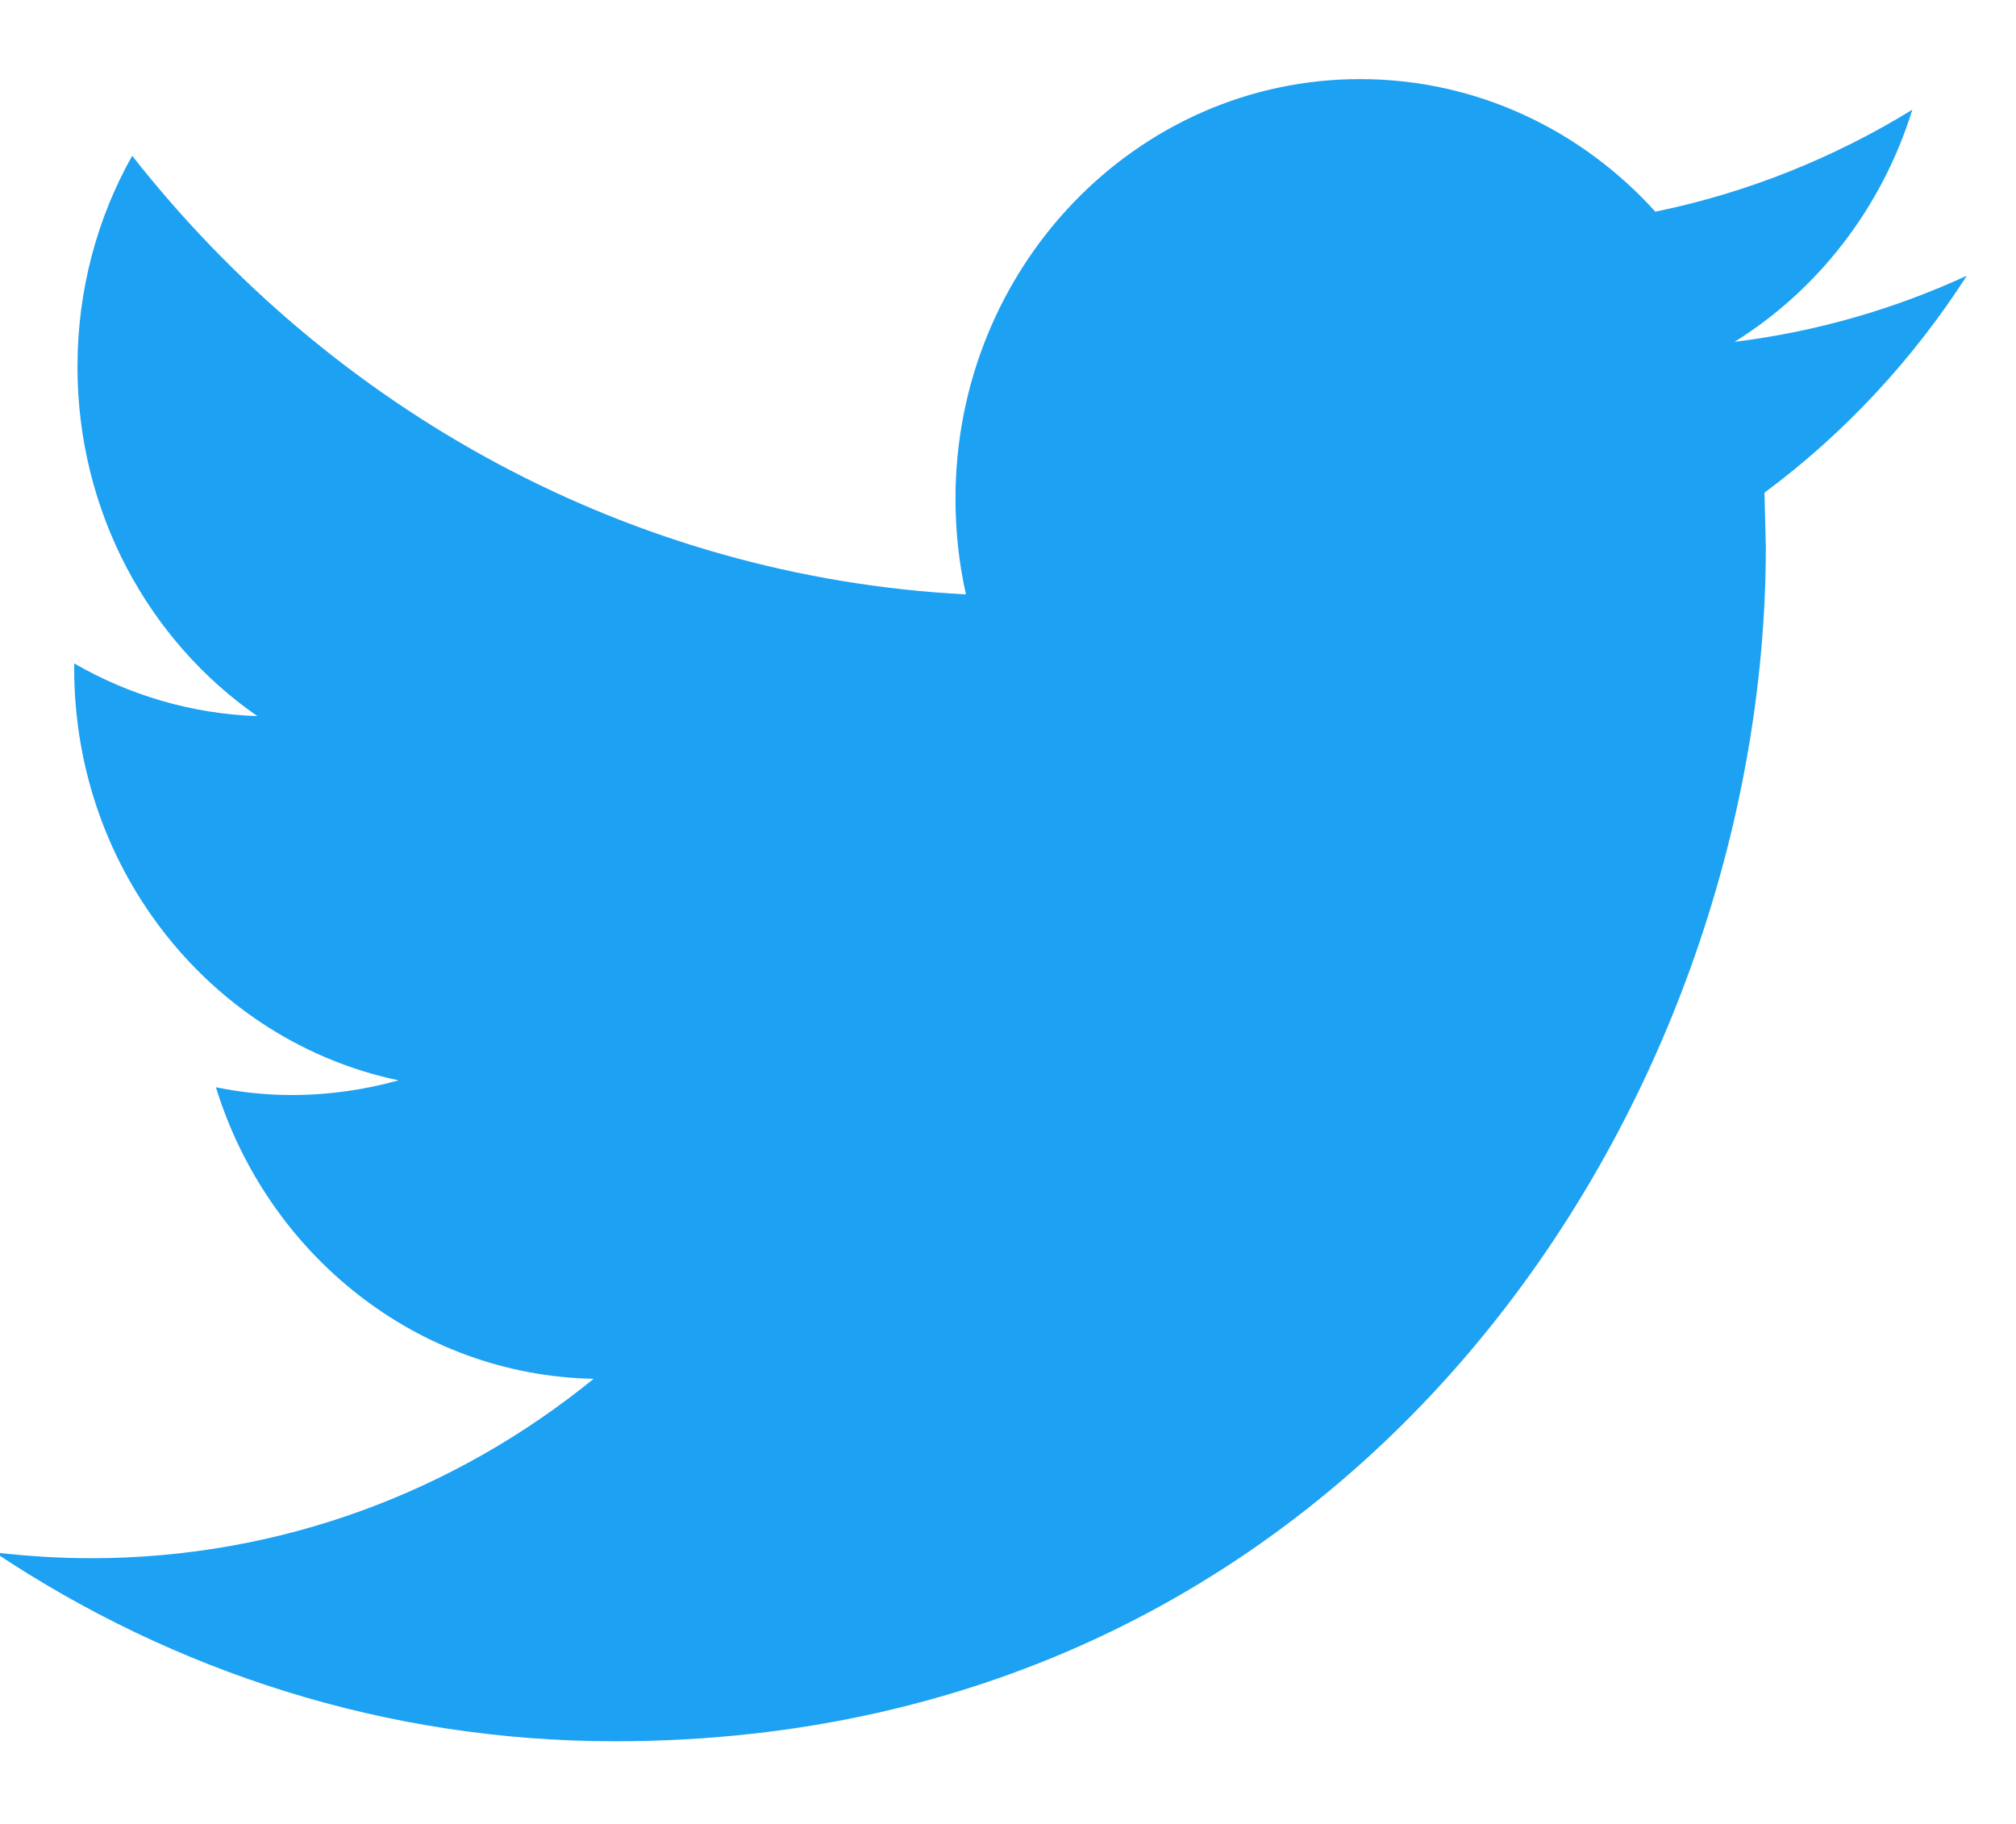 <?xml version="1.0" encoding="UTF-8"?>
<svg width="21px" height="19px" viewBox="0 0 21 19" version="1.1" xmlns="http://www.w3.org/2000/svg" xmlns:xlink="http://www.w3.org/1999/xlink">
    <!-- Generator: Sketch 62 (91390) - https://sketch.com -->
    <title>twitter-logo-silhouette</title>
    <desc>Created with Sketch.</desc>
    <g id="Final-pages" stroke="none" stroke-width="1" fill="none" fill-rule="evenodd">
        <g id="unlockgates-2" transform="translate(-857, -3155)" fill="#1DA1F2" fill-rule="nonzero">
            <g id="Group-12" transform="translate(0, 2626)">
                <g id="Group-34" transform="translate(150, 100)">
                    <g id="Group-29" transform="translate(525, 38)">
                        <g id="Group-26-Copy" transform="translate(80, 356)">
                            <g id="Group-6" transform="translate(0, 28)">
                                <g id="Group-11">
                                    <g id="twitter-logo-silhouette" transform="translate(96, 0)">
                                        <path d="M26.488,9.872 C25.732,10.22 24.92,10.456 24.068,10.561 C24.938,10.02 25.605,9.162 25.92,8.143 C25.104,8.644 24.203,9.008 23.243,9.205 C22.474,8.354 21.38,7.824 20.167,7.824 C17.84,7.824 15.953,9.782 15.953,12.195 C15.953,12.538 15.99,12.872 16.062,13.192 C12.56,13.009 9.455,11.268 7.377,8.623 C7.014,9.267 6.807,10.019 6.807,10.821 C6.807,12.338 7.552,13.677 8.681,14.46 C7.991,14.436 7.341,14.239 6.773,13.911 L6.773,13.966 C6.773,16.084 8.226,17.851 10.152,18.254 C9.799,18.352 9.427,18.407 9.042,18.407 C8.77,18.407 8.507,18.379 8.249,18.326 C8.785,20.064 10.341,21.328 12.184,21.363 C10.743,22.535 8.925,23.232 6.951,23.232 C6.611,23.232 6.276,23.21 5.946,23.172 C7.811,24.415 10.025,25.139 12.405,25.139 C20.157,25.139 24.394,18.476 24.394,12.698 L24.38,12.132 C25.208,11.519 25.924,10.749 26.488,9.872 Z" id="Shape"></path>
                                    </g>
                                </g>
                            </g>
                        </g>
                    </g>
                </g>
            </g>
        </g>
    </g>
</svg>